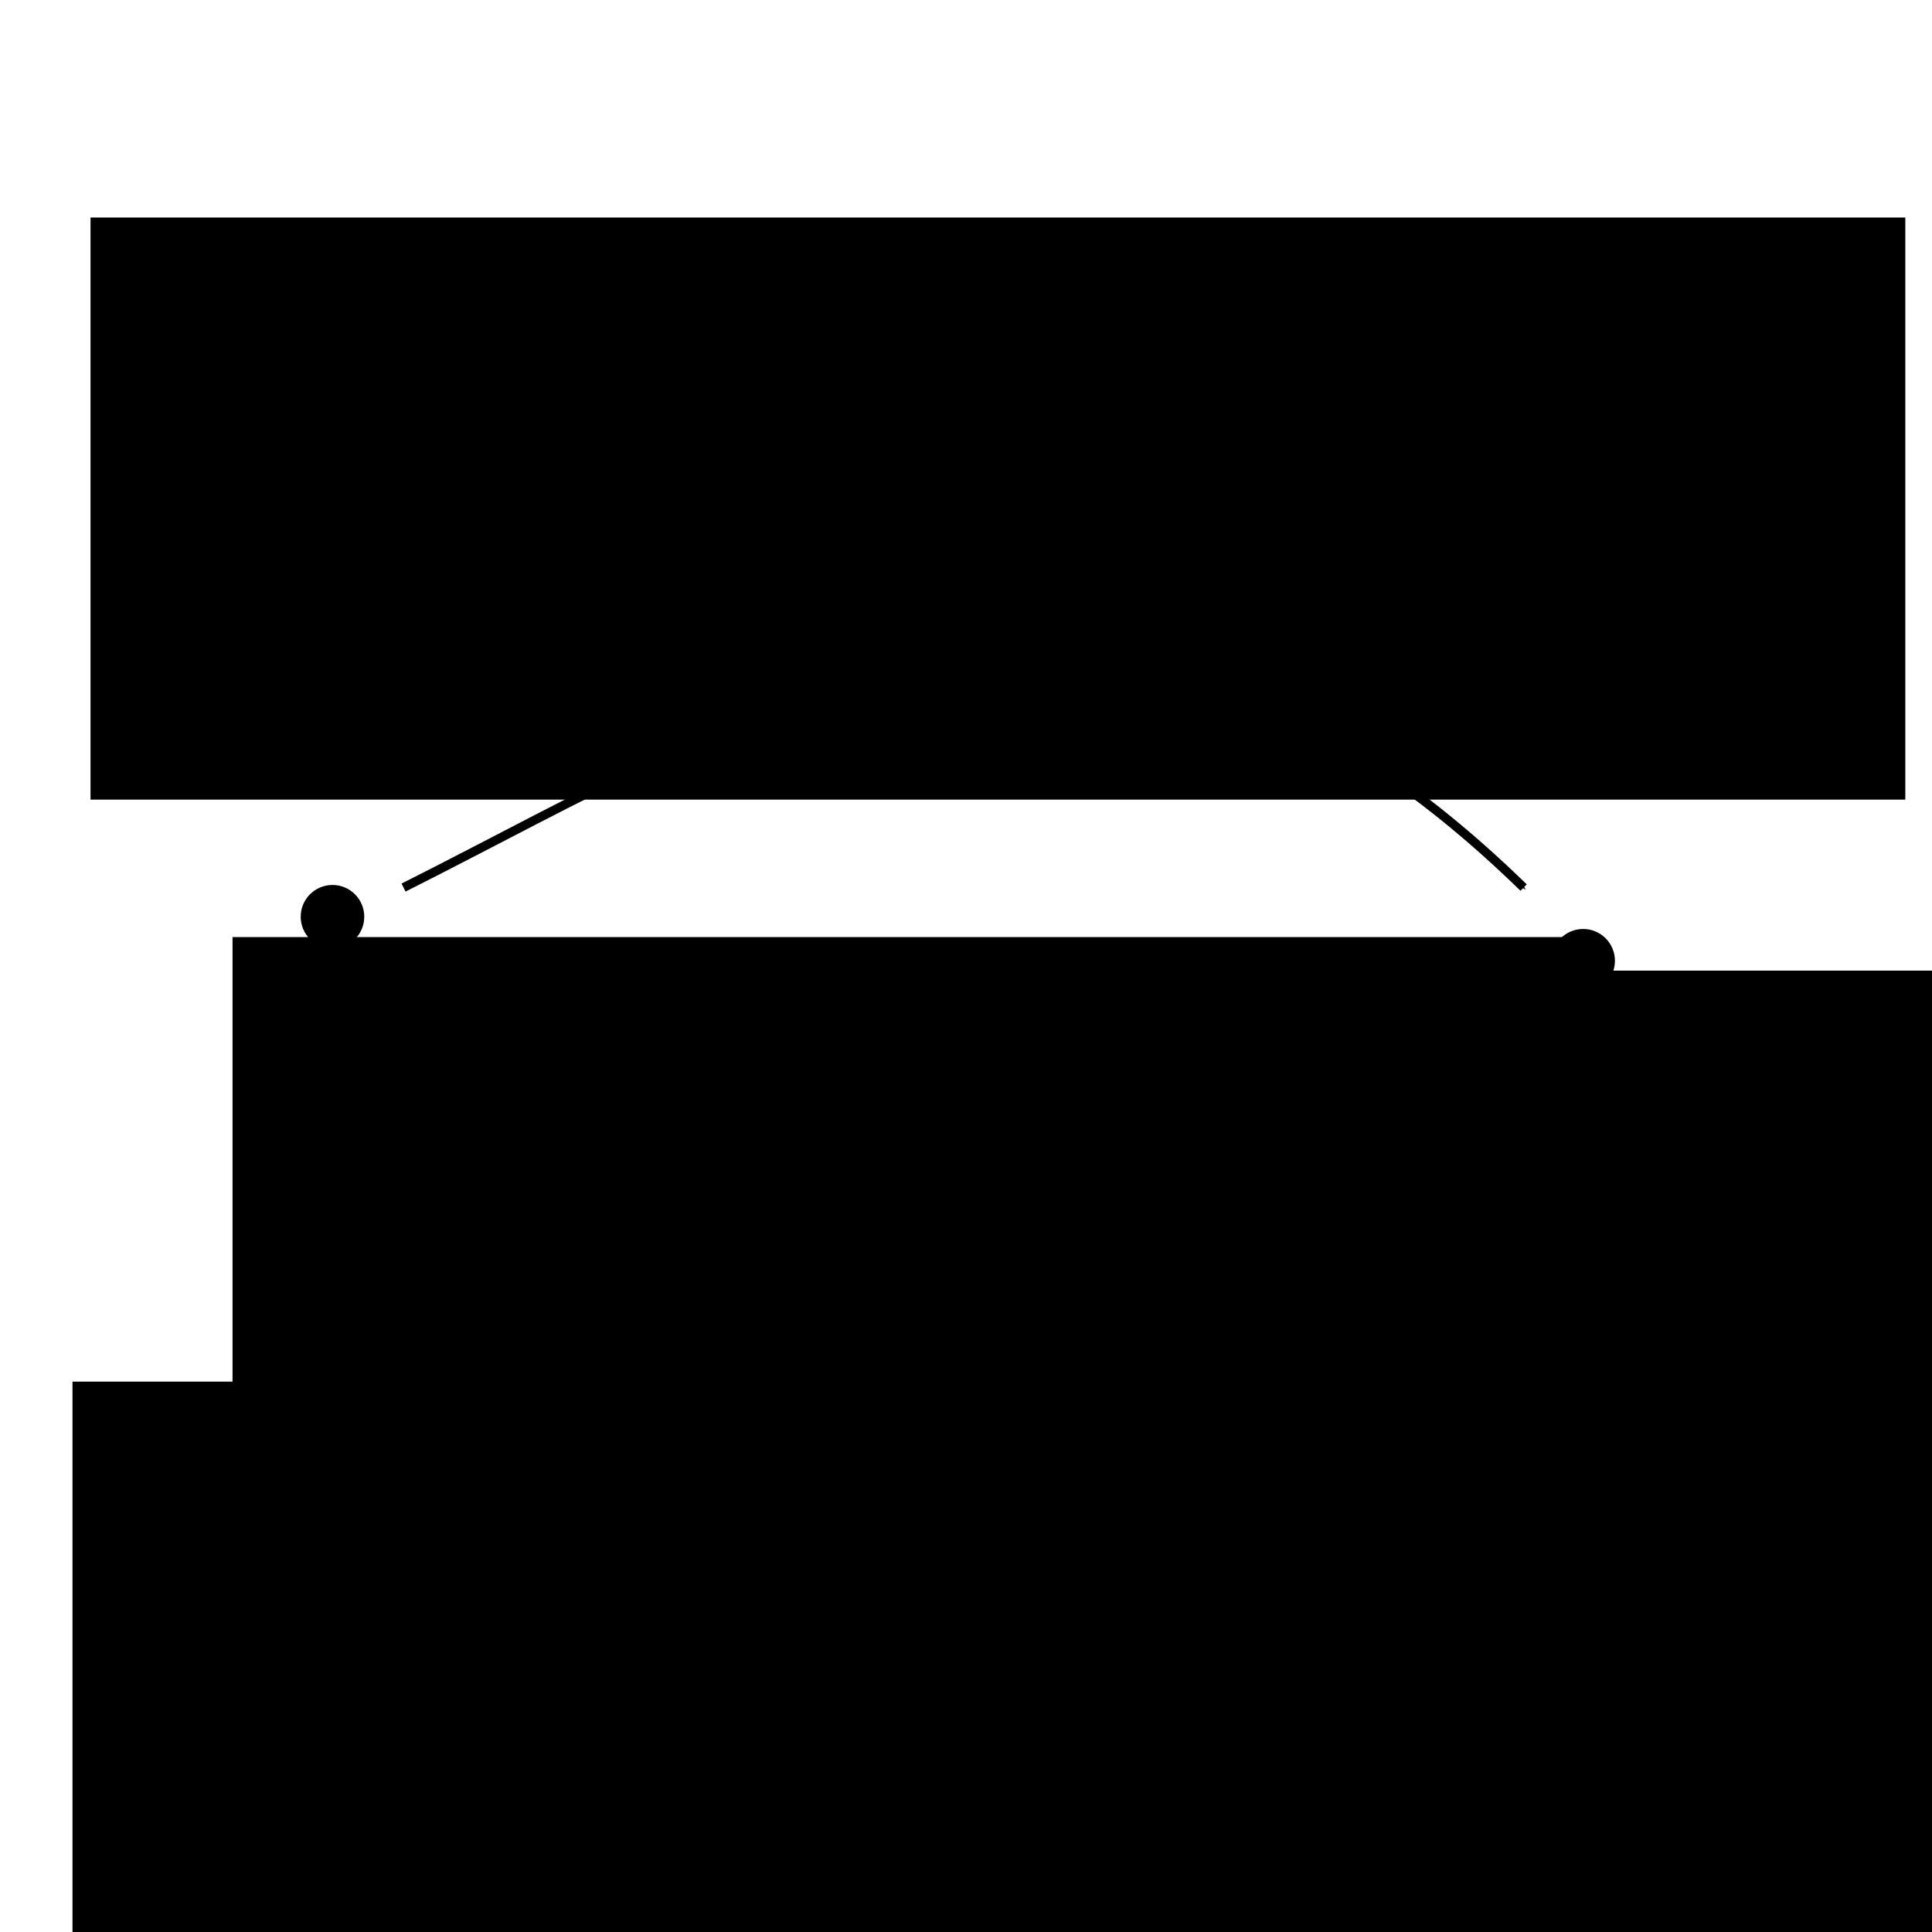 <?xml version="1.0" encoding="UTF-8" standalone="no"?>
<!-- Created with Inkscape (http://www.inkscape.org/) -->

<svg
   xmlns:dc="http://purl.org/dc/elements/1.1/"
   xmlns:cc="http://creativecommons.org/ns#"
   xmlns:rdf="http://www.w3.org/1999/02/22-rdf-syntax-ns#"
   xmlns:svg="http://www.w3.org/2000/svg"
   xmlns="http://www.w3.org/2000/svg"
   xmlns:sodipodi="http://sodipodi.sourceforge.net/DTD/sodipodi-0.dtd"
   xmlns:inkscape="http://www.inkscape.org/namespaces/inkscape"
   width="150"
   height="150"
   id="svg2"
   version="1.1"
   inkscape:version="0.48.4 r9939"
   sodipodi:docname="ek_bottleneck.svg">
  <defs
     id="defs4">
    <marker
       inkscape:stockid="Arrow1Mend"
       orient="auto"
       refY="0"
       refX="0"
       id="Arrow1Mend"
       style="overflow:visible">
      <path
         id="path3799"
         d="M 0,0 5,-5 -12.5,0 5,5 0,0 z"
         style="fill-rule:evenodd;stroke:#000000;stroke-width:1pt"
         transform="matrix(-0.4,0,0,-0.4,-4,0)"
         inkscape:connector-curvature="0" />
    </marker>
  </defs>
  <sodipodi:namedview
     id="base"
     pagecolor="#ffffff"
     bordercolor="#666666"
     borderopacity="1.0"
     inkscape:pageopacity="0.0"
     inkscape:pageshadow="2"
     inkscape:zoom="3.66"
     inkscape:cx="171.52119"
     inkscape:cy="114.8306"
     inkscape:document-units="px"
     inkscape:current-layer="layer1"
     showgrid="false"
     inkscape:window-width="1680"
     inkscape:window-height="1003"
     inkscape:window-x="0"
     inkscape:window-y="25"
     inkscape:window-maximized="1" />
  <g
     inkscape:label="Calque 1"
     inkscape:groupmode="layer"
     id="layer1"
     transform="translate(0,-902.362)">
    <path
       sodipodi:type="arc"
       style="fill:#000000;fill-opacity:1;stroke:none"
       id="path3753"
       sodipodi:cx="67.75956"
       sodipodi:cy="96.721313"
       sodipodi:rx="8.1967211"
       sodipodi:ry="8.1967211"
       d="m 75.956,96.721 c 0,4.527 -3.67,8.197 -8.197,8.197 -4.527,0 -8.197,-3.67 -8.197,-8.197 0,-4.527 3.67,-8.197 8.197,-8.197 4.527,0 8.197,3.67 8.197,8.197 z"
       transform="matrix(0.301,0,0,0.301,5.418,944.424)" />
    <path
       sodipodi:type="arc"
       style="fill:#000000;fill-opacity:1;stroke:none"
       id="path3753-1"
       sodipodi:cx="67.75956"
       sodipodi:cy="96.721313"
       sodipodi:rx="8.1967211"
       sodipodi:ry="8.1967211"
       d="m 75.956,96.721 c 0,4.527 -3.67,8.197 -8.197,8.197 -4.527,0 -8.197,-3.67 -8.197,-8.197 0,-4.527 3.67,-8.197 8.197,-8.197 4.527,0 8.197,3.67 8.197,8.197 z"
       transform="matrix(0.301,0,0,0.301,102.52,947.842)" />
    <path
       style="fill:none;stroke:#000000;stroke-width:0.695px;stroke-linecap:butt;stroke-linejoin:miter;stroke-opacity:1;marker-end:url(#Arrow1Mend)"
       d="m 31.33,971.273 c 27.242,-13.675 53.858,-32.253 86.963,0"
       id="path3784"
       inkscape:connector-curvature="0"
       sodipodi:nodetypes="cc" />
    <flowRoot
       xml:space="preserve"
       id="flowRoot4230"
       style="font-size:9px;font-style:normal;font-variant:normal;font-weight:normal;font-stretch:normal;line-height:125%;letter-spacing:0px;word-spacing:0px;fill:#000000;fill-opacity:1;stroke:none;font-family:Gentium Basic;-inkscape-font-specification:Gentium Basic"
       transform="matrix(0.695,0,0,0.695,7.419,868.398)"><flowRegion
         id="flowRegion4232"><rect
           id="rect4234"
           width="152.459"
           height="122.951"
           x="15.301"
           y="153.552" /></flowRegion><flowPara
         id="flowPara4236"
         style="font-size:20px">v</flowPara></flowRoot>    <flowRoot
       xml:space="preserve"
       id="flowRoot4230-3"
       style="font-size:9px;font-style:normal;font-variant:normal;font-weight:normal;font-stretch:normal;line-height:125%;letter-spacing:0px;word-spacing:0px;fill:#000000;fill-opacity:1;stroke:none;font-family:Gentium Basic;-inkscape-font-specification:Gentium Basic"
       transform="matrix(0.695,0,0,0.695,110.771,871.002)"><flowRegion
         id="flowRegion4232-9"><rect
           id="rect4234-7"
           width="152.459"
           height="122.951"
           x="15.301"
           y="153.552" /></flowRegion><flowPara
         id="flowPara4236-5"
         style="font-size:20px">w</flowPara></flowRoot>    <flowRoot
       xml:space="preserve"
       id="flowRoot4265"
       style="font-size:9px;font-style:normal;font-variant:normal;font-weight:normal;font-stretch:normal;line-height:125%;letter-spacing:0px;word-spacing:0px;fill:#000000;fill-opacity:1;stroke:none;font-family:Gentium Basic;-inkscape-font-specification:Gentium Basic"
       transform="matrix(0.695,0,0,0.695,-33.608,878.234)"><flowRegion
         id="flowRegion4267"><rect
           id="rect4269"
           width="202.732"
           height="65.027"
           x="58.47"
           y="59.016" /></flowRegion><flowPara
         id="flowPara4271"
         style="font-size:14.39px;text-align:center;text-anchor:middle">k-th iteration</flowPara></flowRoot>    <flowRoot
       xml:space="preserve"
       id="flowRoot4265-7"
       style="font-size:9px;font-style:normal;font-variant:normal;font-weight:normal;font-stretch:normal;line-height:125%;letter-spacing:0px;word-spacing:0px;fill:#000000;fill-opacity:1;stroke:none;font-family:Gentium Basic;-inkscape-font-specification:Gentium Basic"
       transform="matrix(0.695,0,0,0.695,-35.009,968.615)"><flowRegion
         id="flowRegion4267-5"><rect
           id="rect4269-7"
           width="202.732"
           height="65.027"
           x="58.47"
           y="59.016" /></flowRegion><flowPara
         id="flowPara4271-5"
         style="font-size:20px;text-align:center;text-anchor:middle">u<flowSpan
   style="font-size:65.001%;baseline-shift:sub"
   id="flowSpan4302">f</flowSpan>(e) = min u<flowSpan
   style="font-size:65.001%;baseline-shift:sub"
   id="flowSpan4300">f</flowSpan>(l)</flowPara></flowRoot>    <flowRoot
       xml:space="preserve"
       id="flowRoot4265-7-5"
       style="font-size:9px;font-style:normal;font-variant:normal;font-weight:normal;font-stretch:normal;line-height:125%;letter-spacing:0px;word-spacing:0px;fill:#000000;fill-opacity:1;stroke:none;font-family:Gentium Basic;-inkscape-font-specification:Gentium Basic"
       transform="matrix(0.695,0,0,0.695,-28.974,983.066)"><flowRegion
         id="flowRegion4267-5-9"><rect
           id="rect4269-7-6"
           width="202.732"
           height="65.027"
           x="58.47"
           y="59.016" /></flowRegion><flowPara
         id="flowPara4271-5-0"
         style="font-size:14px;text-align:center;text-anchor:middle">l ∊ P<flowSpan
   style="font-size:65.001%;baseline-shift:sub"
   id="flowSpan4339">k</flowSpan></flowPara></flowRoot>  </g>
</svg>
